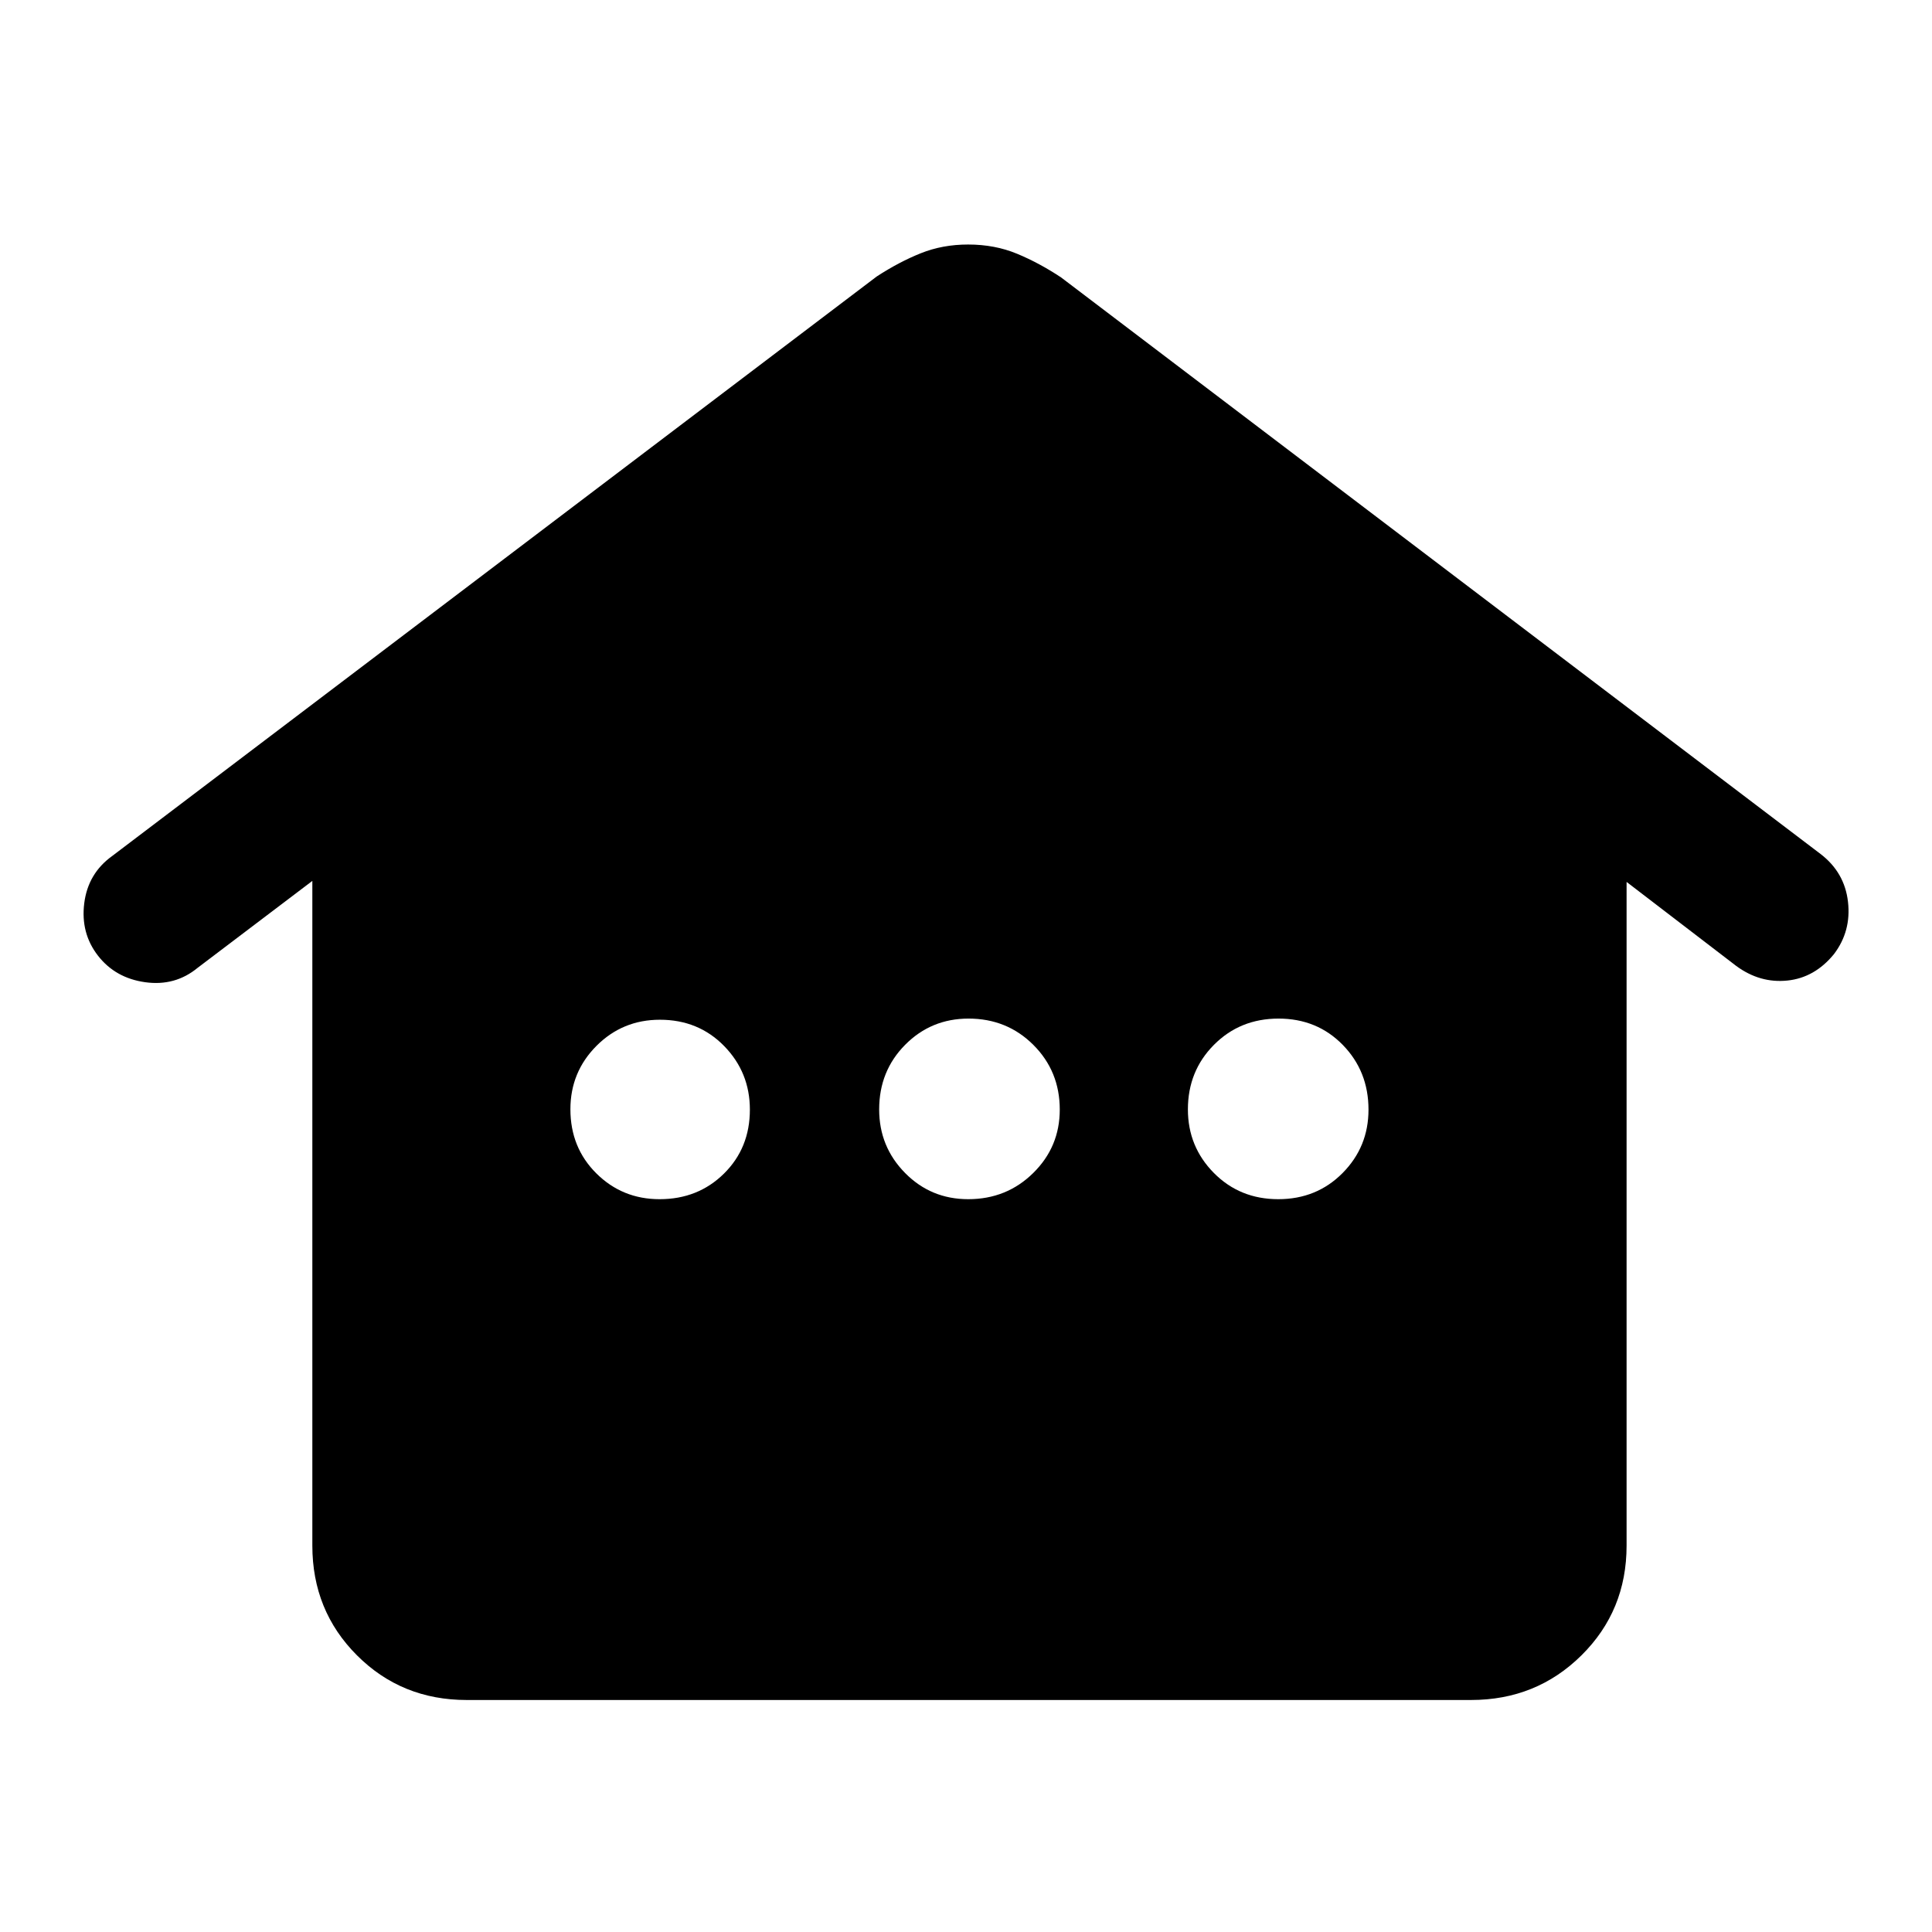 <svg xmlns="http://www.w3.org/2000/svg" height="48" viewBox="0 -960 960 960" width="48"><path d="M155.2-192v-330.28l-57.03 43.21q-11.19 9.2-26.03 7.13-14.84-2.07-23.49-13.23-8.65-11.16-6.79-26 1.86-14.85 13.9-23.5l379.87-287.94q11.03-7.19 21.87-11.54 10.84-4.35 23.55-4.35 13.28 0 24.35 4.6 11.08 4.6 21.9 11.79l377.31 286.44q11.96 9.15 13.64 23.75 1.69 14.59-6.95 25.99-9.58 11.76-23.18 13.16-13.6 1.4-25.36-7.23l-54.52-41.78V-192q0 32.35-22.42 54.53-22.42 22.19-54.86 22.19H231.91q-32.35 0-54.53-22.19Q155.2-159.65 155.2-192Zm172.56-172.13q19.1 0 31.98-12.72 12.87-12.71 12.87-31.78 0-18.5-12.77-31.59-12.78-13.08-31.93-13.08-18.58 0-31.53 12.99-12.95 13-12.95 31.5 0 19.07 12.9 31.87 12.89 12.81 31.43 12.81Zm153.33 0q19.11 0 32.3-13 13.2-12.99 13.2-31.5 0-19.06-13.1-32.15-13.09-13.09-32.24-13.09-18.59 0-31.5 13.04-12.9 13.03-12.9 32.1 0 18.5 12.85 31.55t31.39 13.05Zm154.06 0q19.1 0 31.98-13Q680-390.12 680-408.63q0-19.06-12.77-32.15-12.78-13.09-31.93-13.09t-32.09 13.04q-12.95 13.03-12.95 32.1 0 18.5 12.89 31.55 12.9 13.05 32 13.05Z"/></svg>